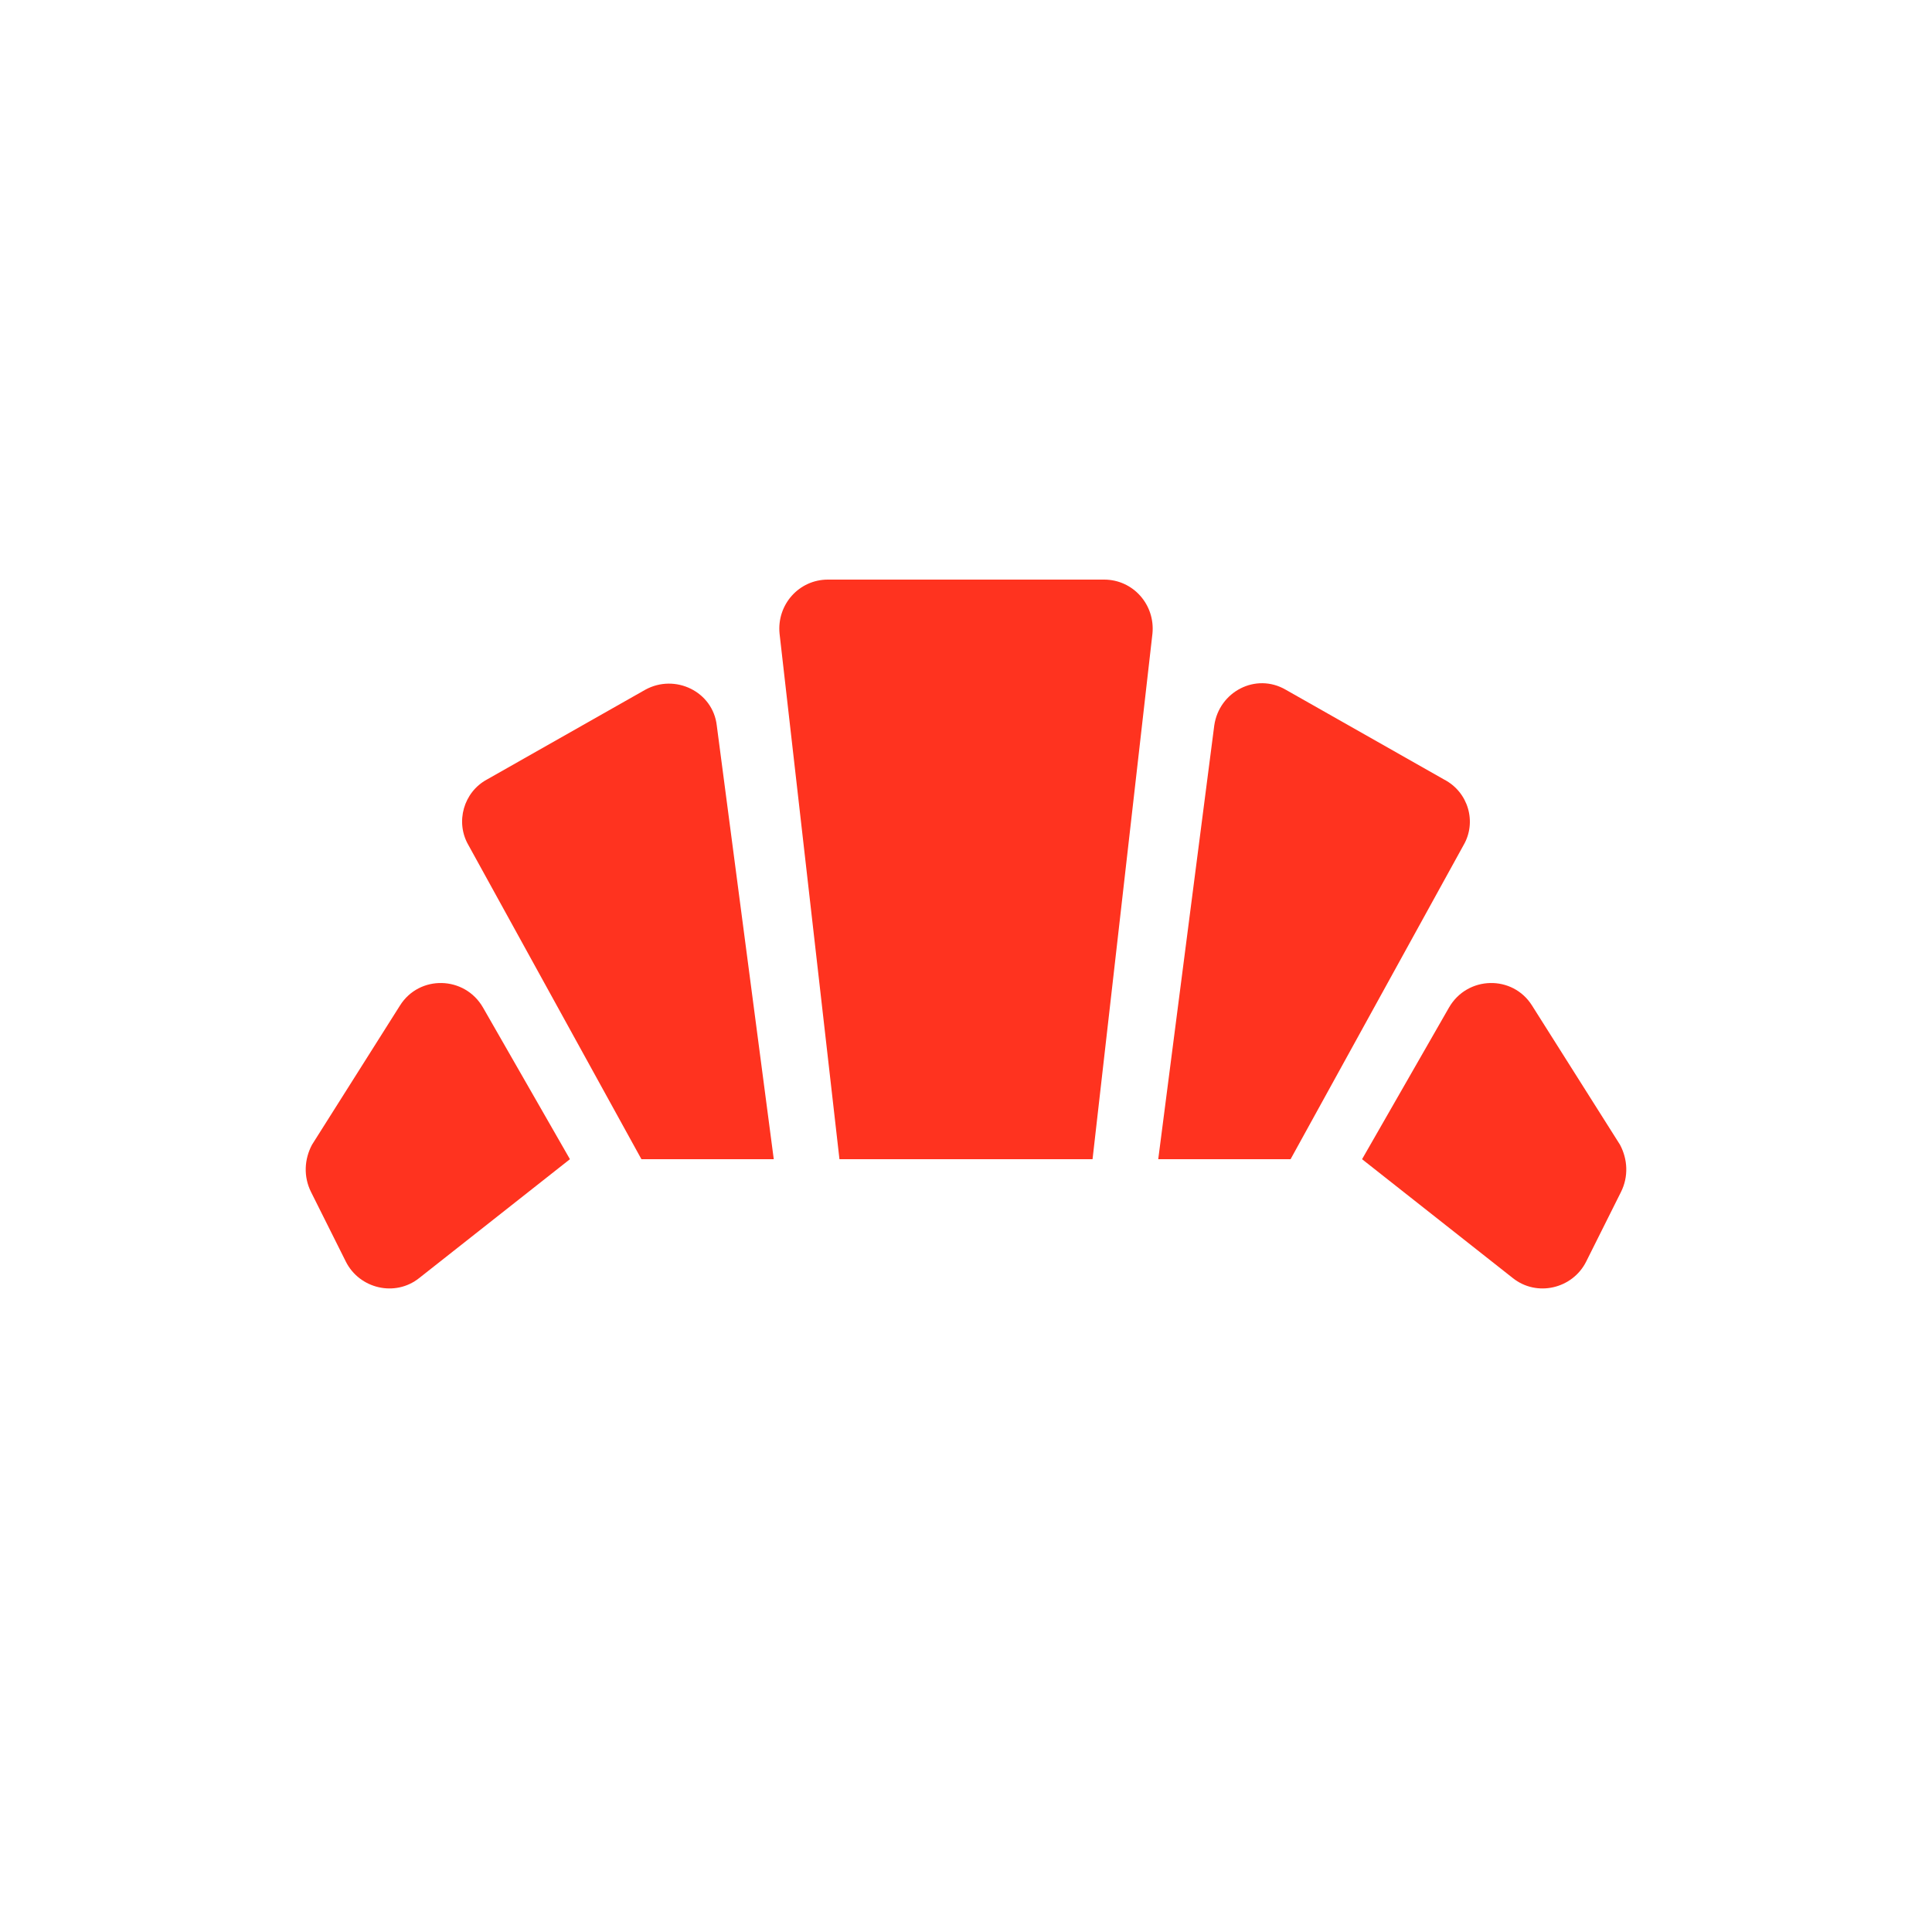 <svg fill="#FF331F" xmlns="http://www.w3.org/2000/svg" enable-background="new 0 0 20 20" height="20" viewBox="0 0 20 20" width="20"><g><rect fill="none" height="20" width="20"/></g><g><g><path d="M3.22,12.34l0.36,0.72c0.14,0.28,0.51,0.37,0.76,0.17L5.9,12l-0.9-1.57c-0.19-0.33-0.66-0.34-0.86-0.02l-0.91,1.44 C3.15,12,3.14,12.18,3.22,12.34z"/><path d="M4.85,8.75L6.64,12h1.37L7.42,7.51C7.38,7.16,6.99,6.97,6.68,7.14L5.04,8.07C4.8,8.2,4.71,8.51,4.85,8.75z"/><path d="M16.78,12.34l-0.36,0.72c-0.14,0.28-0.51,0.37-0.76,0.17L14.1,12l0.9-1.57c0.19-0.33,0.66-0.34,0.86-0.02l0.91,1.44 C16.85,12,16.86,12.18,16.78,12.34z"/><path d="M15.15,8.75L13.36,12h-1.37l0.58-4.49c0.05-0.35,0.43-0.55,0.74-0.37l1.64,0.93C15.2,8.2,15.29,8.51,15.15,8.75z"/><path d="M8.07,6.56L8.69,12h2.62l0.62-5.44c0.03-0.3-0.2-0.56-0.5-0.56H8.57C8.27,6,8.04,6.26,8.07,6.56z"/></g></g></svg>